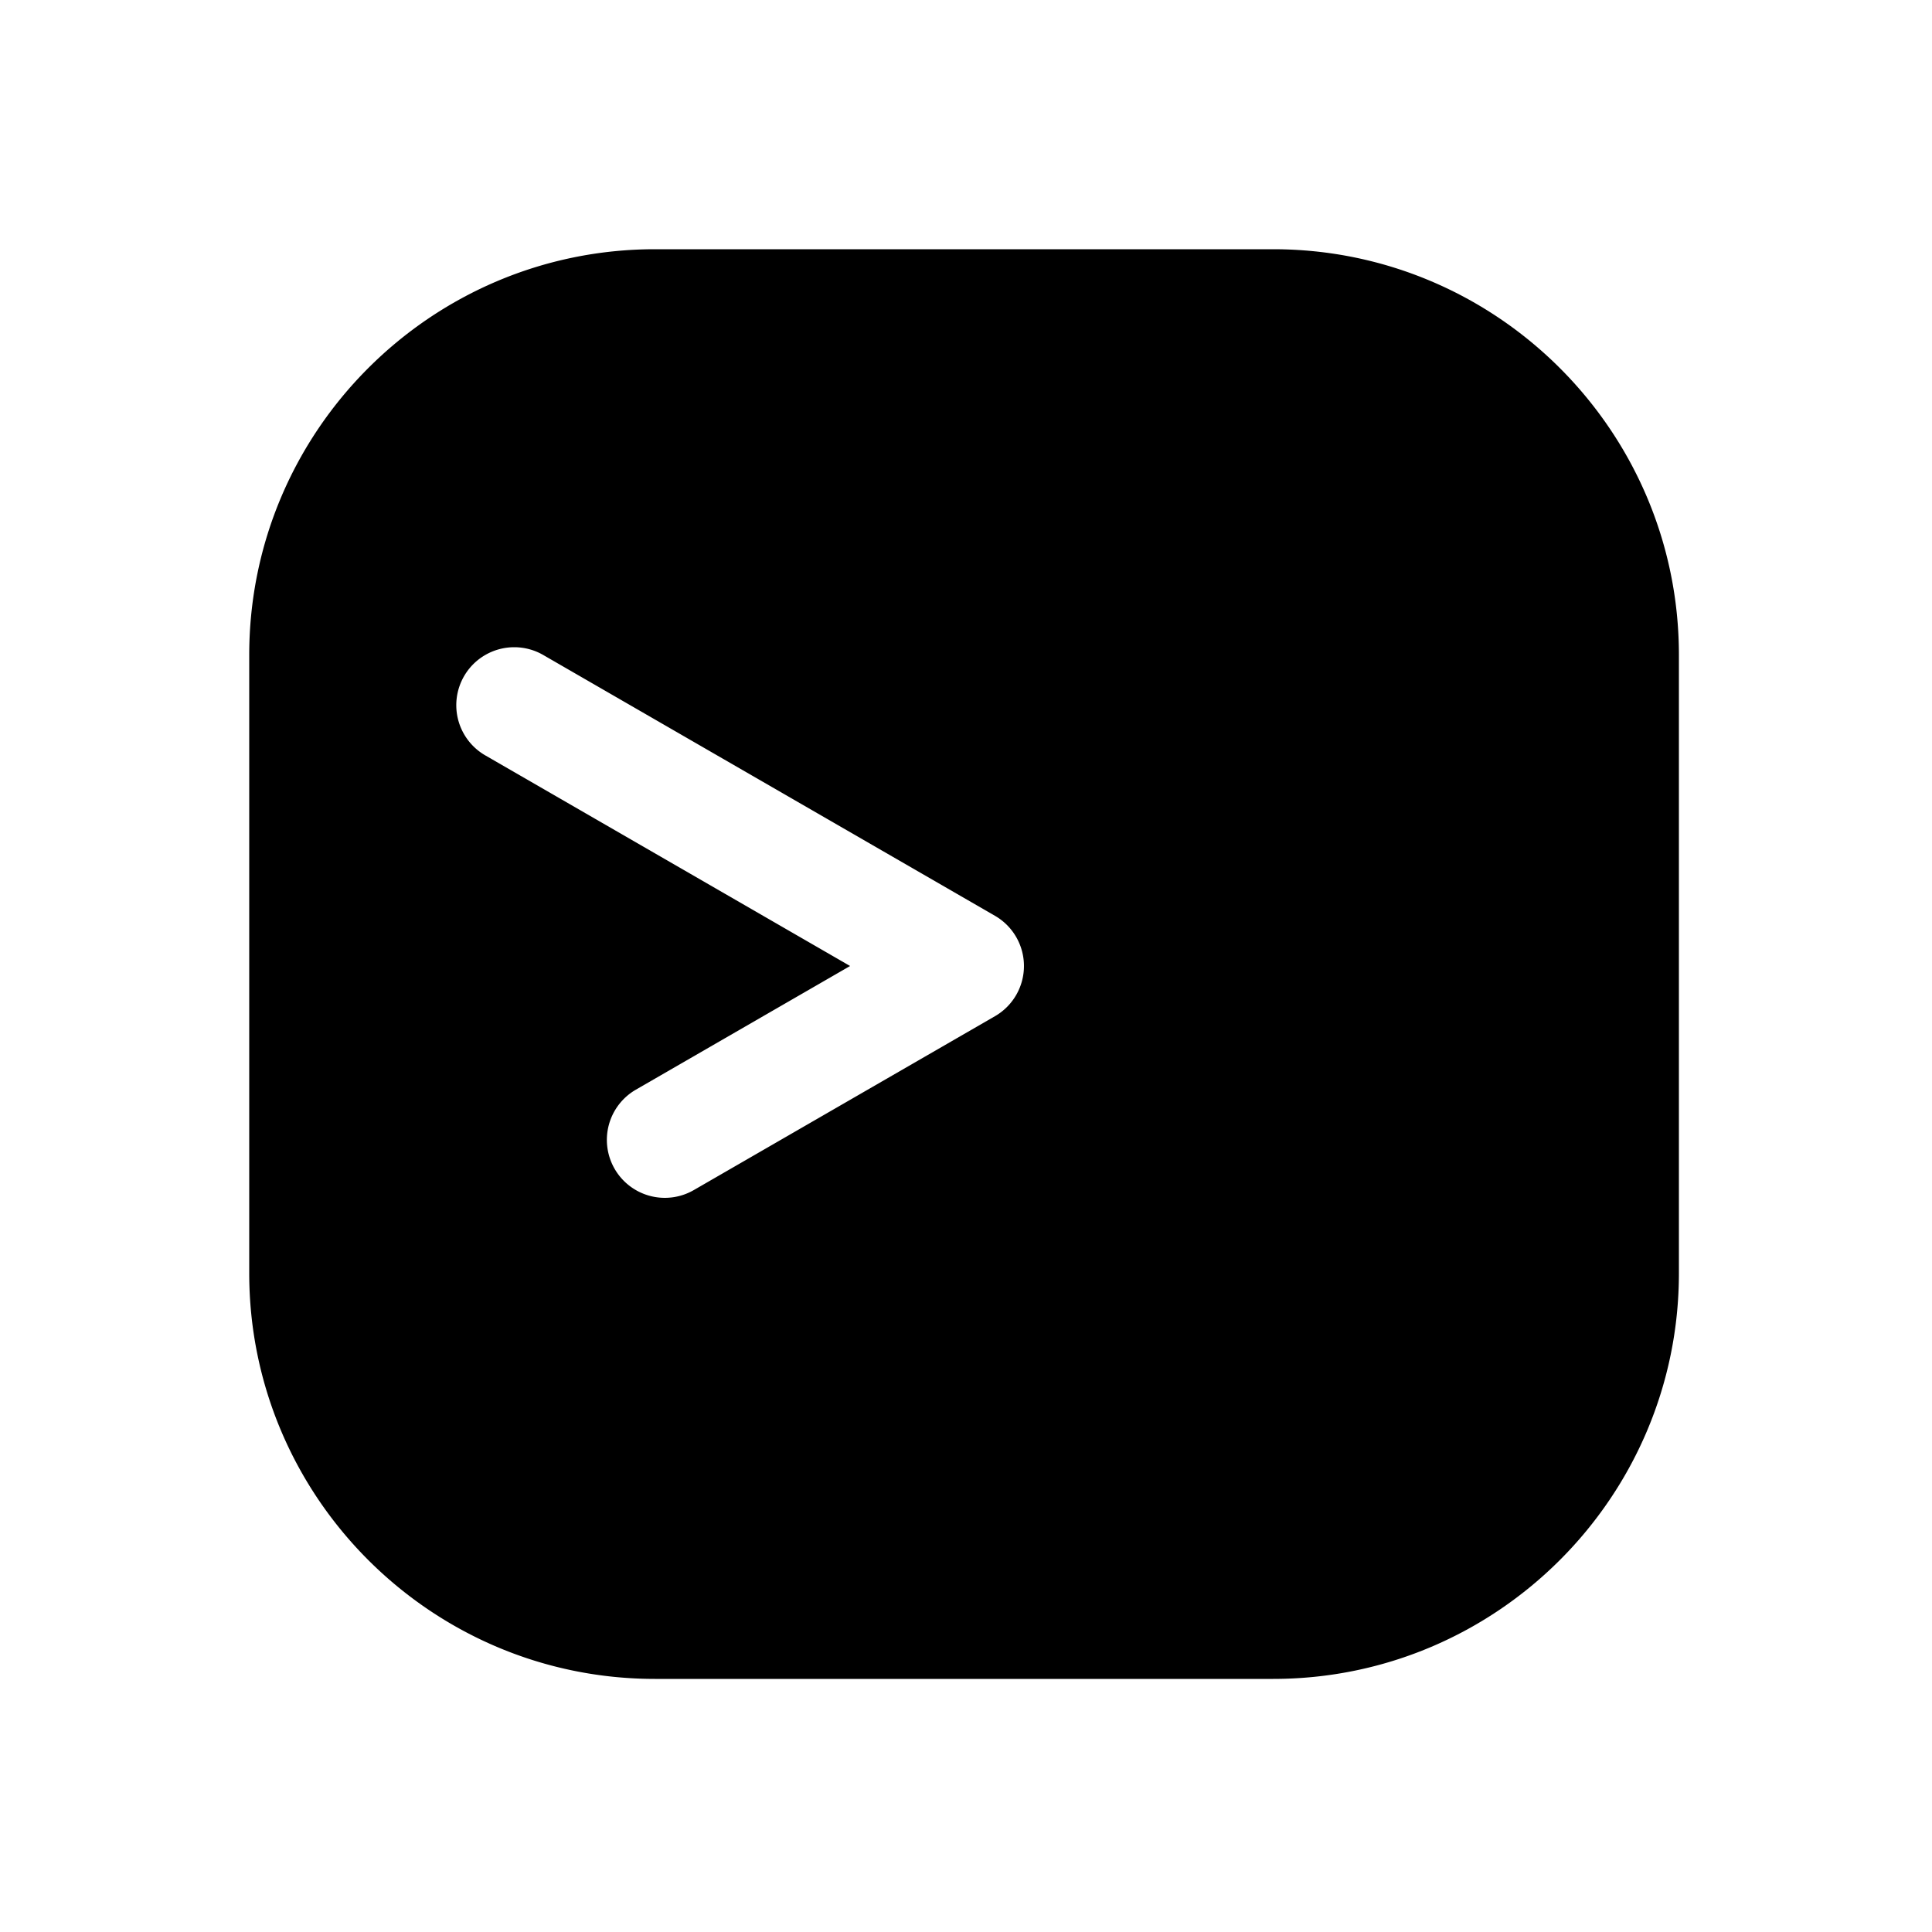 <svg xmlns="http://www.w3.org/2000/svg" width="1000" height="1000"><path d="M339 129c-115.82 0-210 94.18-210 210v320c0 115.82 94.18 210 210 210h320c115.82 0 210-94.18 210-210V339c0-115.82-94.18-210-210-210H339zm-72.826 206a30 30 0 0 1 15 4.02L515 474.02a30.003 30.003 0 0 1 0 51.96l-155.885 90a30 30 0 0 1-40.98-10.98 30 30 0 0 1 10.98-40.98L440 500 251.174 390.98a30 30 0 0 1-14.744-29.896A30 30 0 0 1 240.19 350a30 30 0 0 1 25.983-15z" style="-inkscape-stroke:none" stroke-width="60" stroke-linecap="round" stroke-linejoin="round"/></svg>